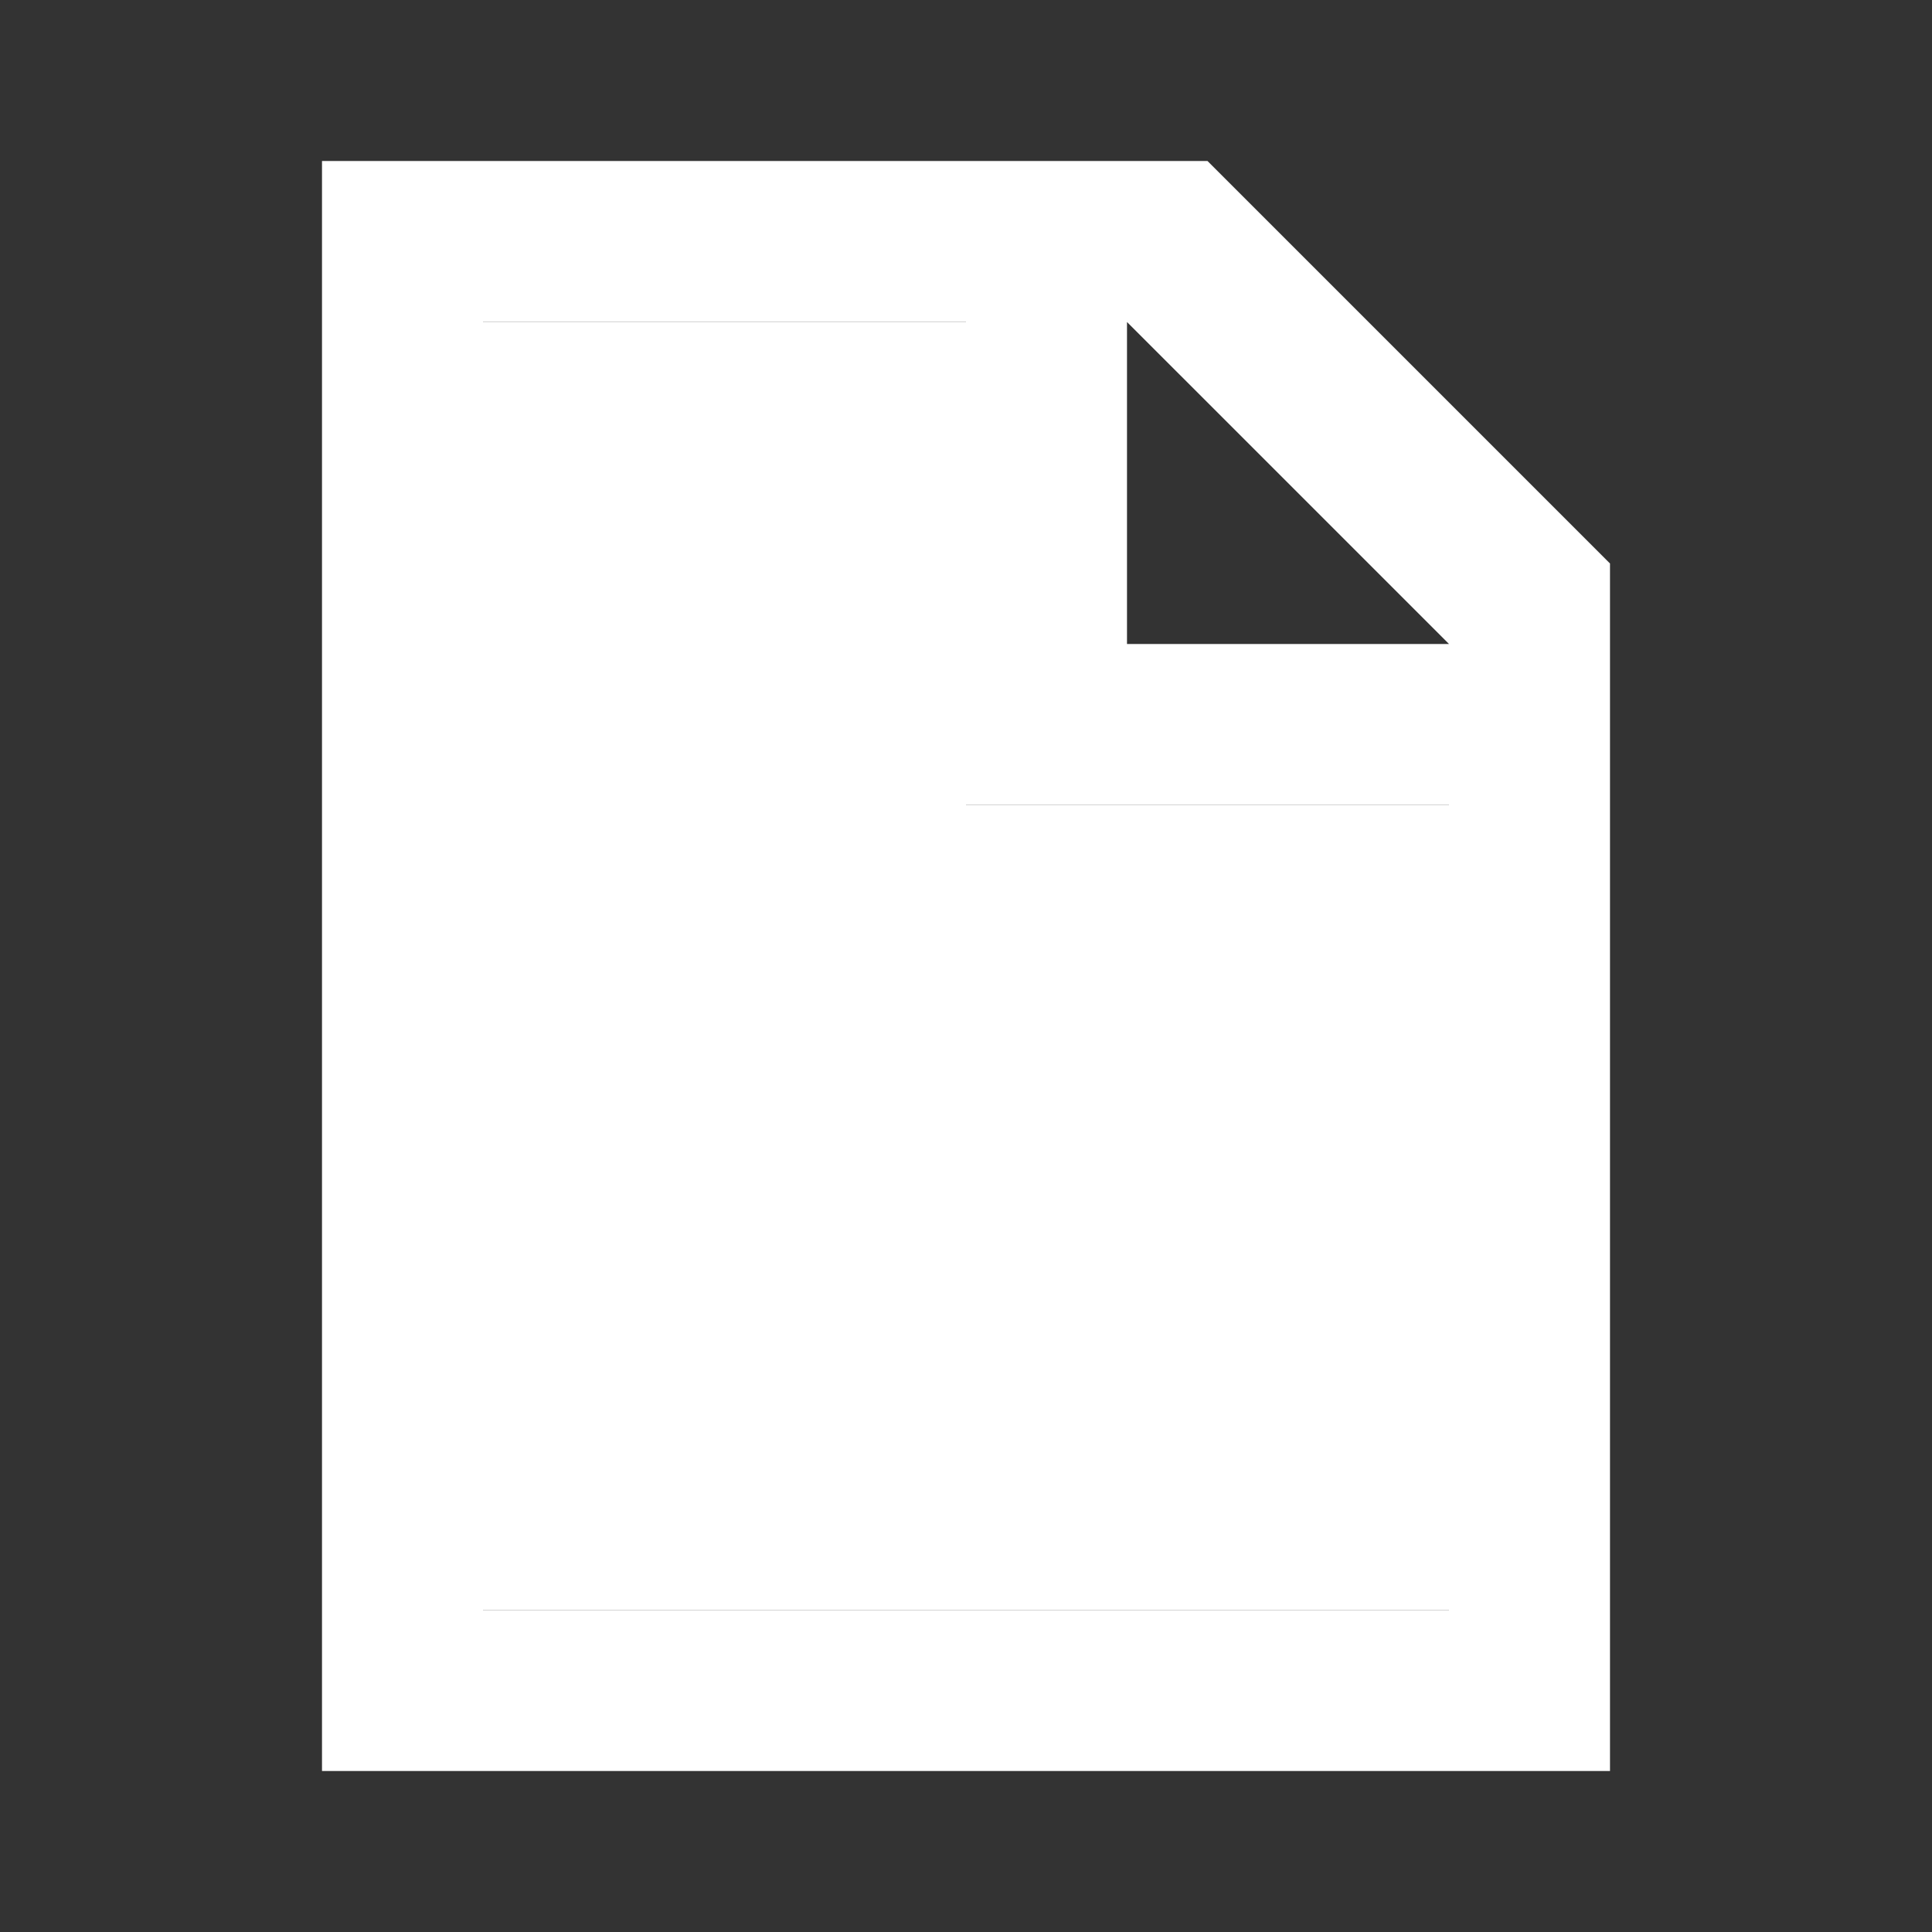 <svg width="24" height="24" viewBox="0 0 24 24" fill="none" xmlns="http://www.w3.org/2000/svg">
<rect x="0" y="0" width="24" height="24" fill="#333333" stroke="none"/>
<path fill-rule="evenodd" clip-rule="evenodd" d="M4 2V22H20V8V7L15 2H14H4ZM6 20V4H12V10H18V20H6ZM14 8H18L14 4V8Z" fill="white"/>
<path d="M6 4V20H18V10H12V4H6Z" fill="white"/>
</svg>
